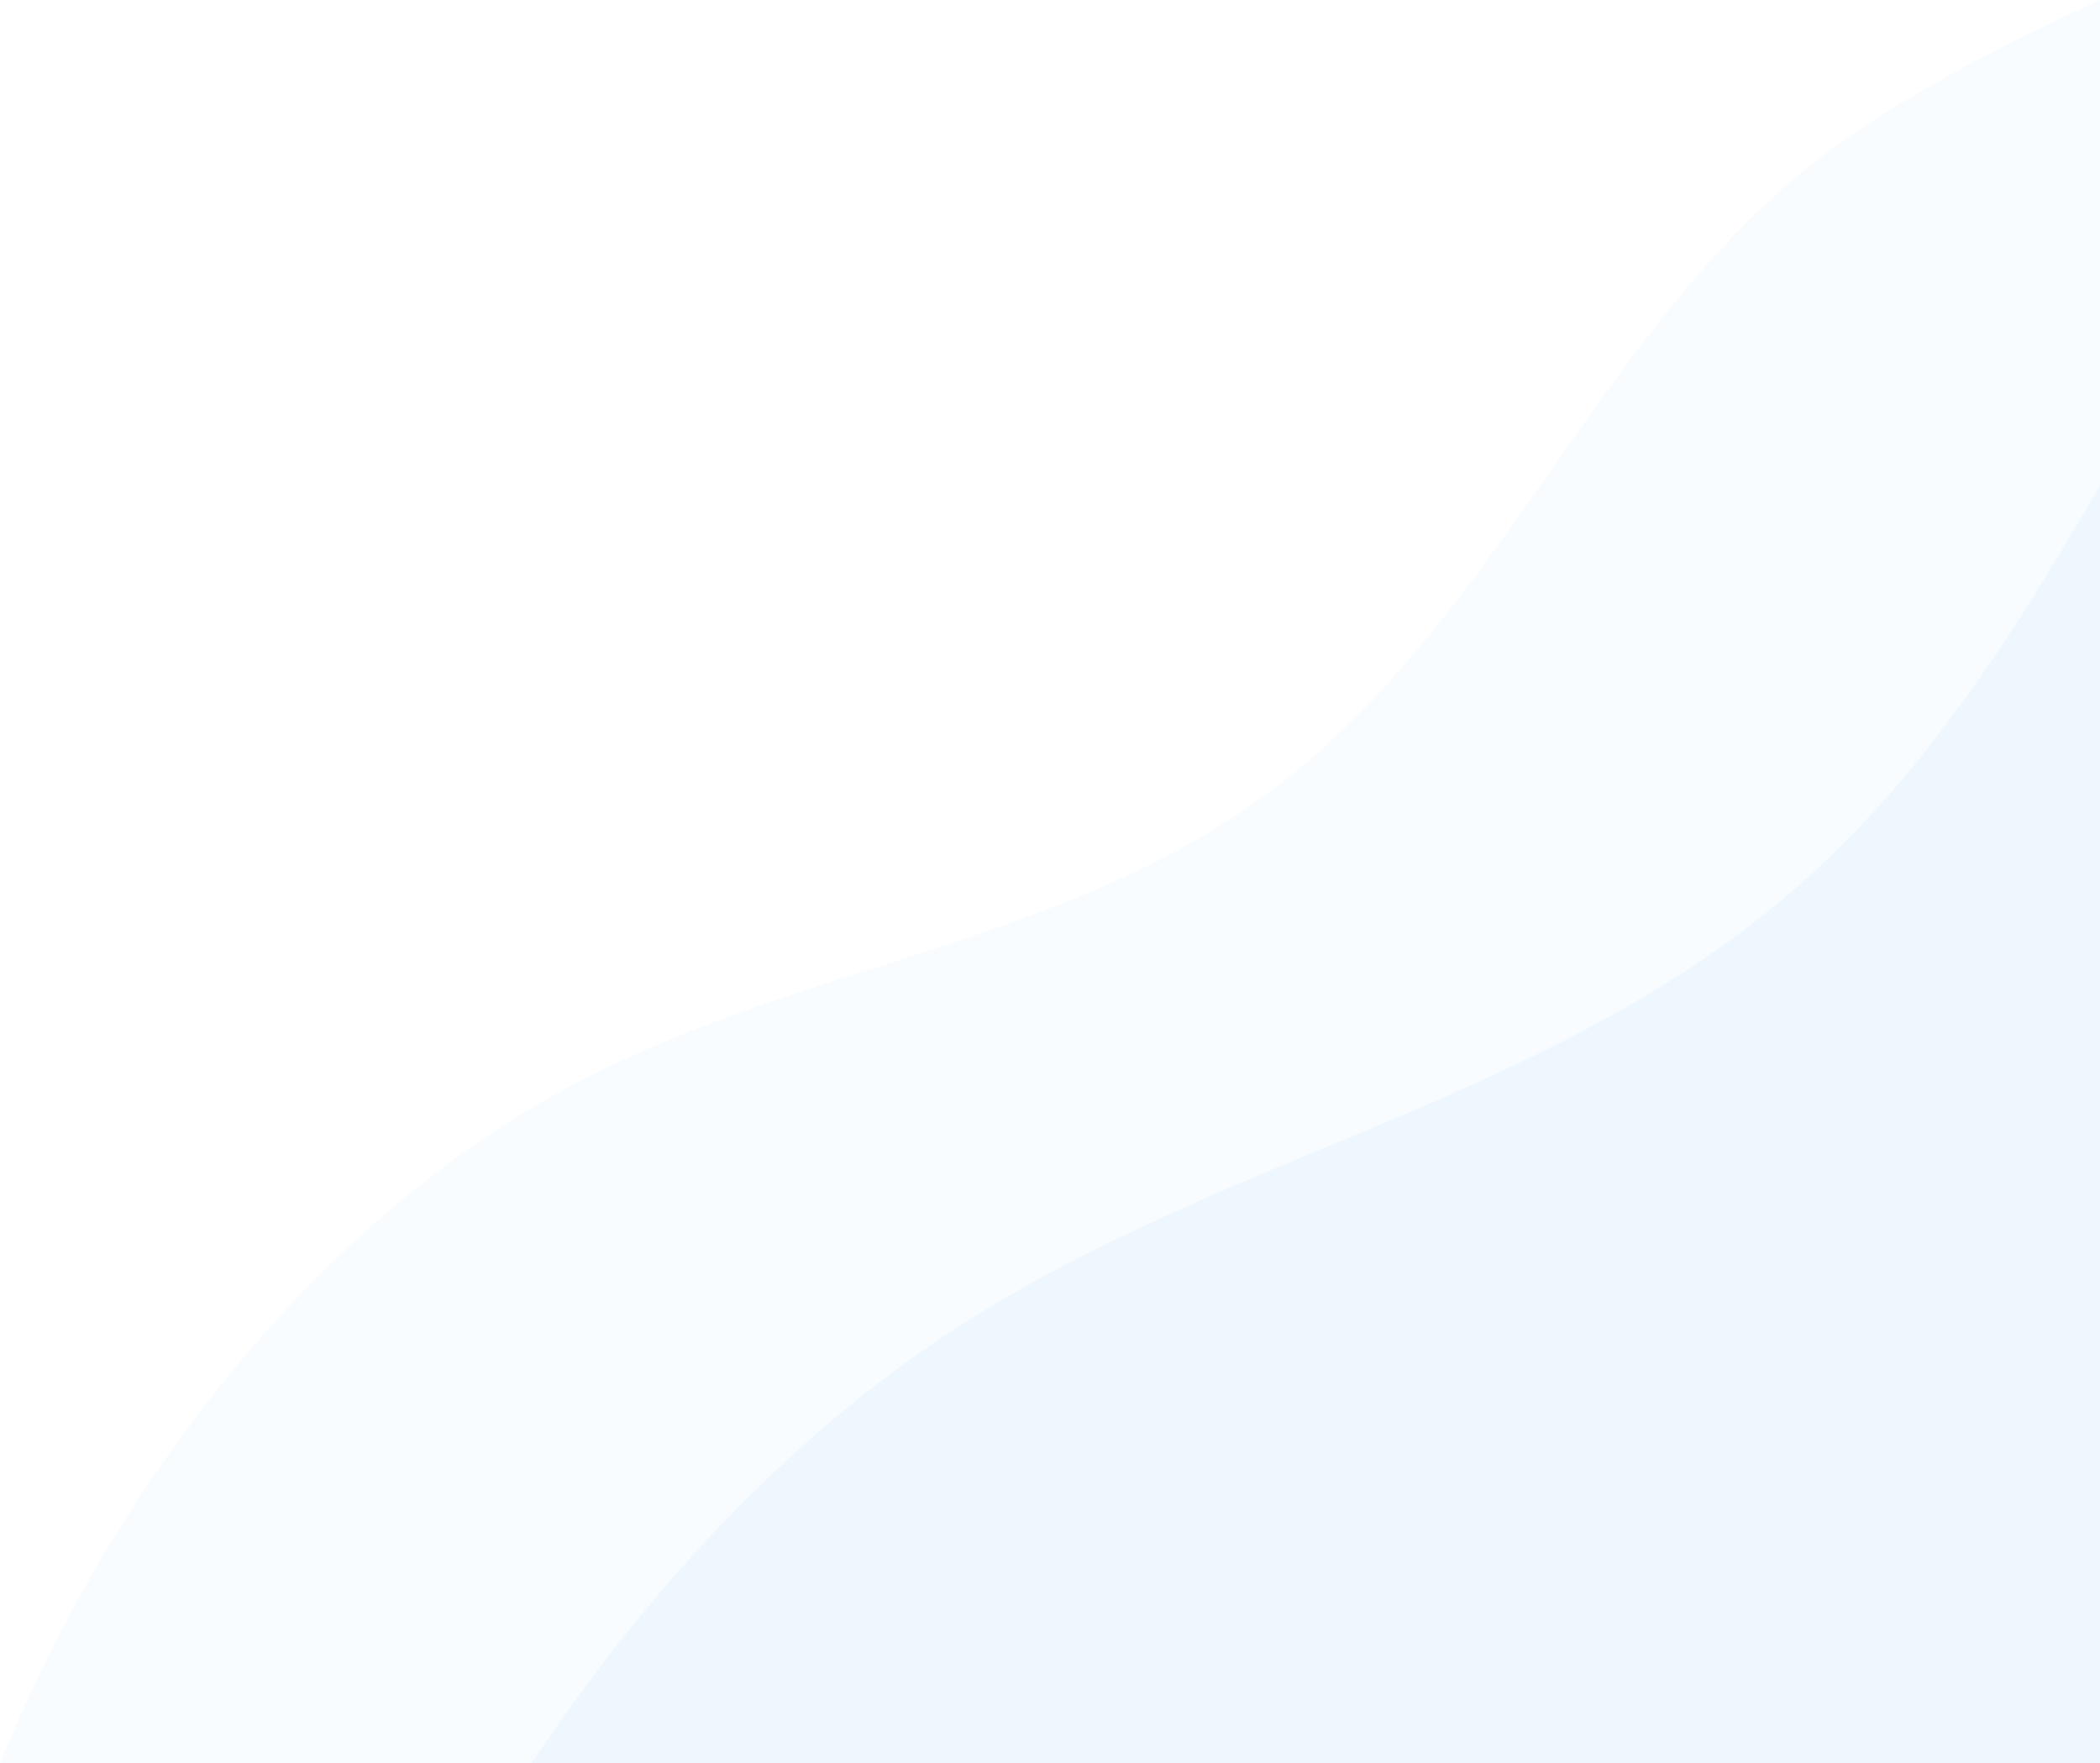 <svg xmlns="http://www.w3.org/2000/svg" width="290.565" height="243.984" viewBox="0 0 290.565 243.984">
  <g id="Group_328" data-name="Group 328" transform="translate(-439.333 -905.932)">
    <path id="Path_307" data-name="Path 307" d="M290.565,0c-2.269,5.476-4.744,10.931-7.477,16.356C267.6,47.108,242.664,77.313,211.025,94.03c-33.371,17.624-71.95,19.46-101.248,44.447-28.906,24.657-42.292,62.339-72.445,84.738C28.689,229.639,15.4,236.982,0,243.984V0Z" transform="translate(729.898 1149.915) rotate(180)" fill="#86bef8" opacity="0.05"/>
    <path id="Path_308" data-name="Path 308" d="M217,0C201.28,23.647,181.83,44.715,159.153,59.627,118.037,86.635,69.1,92.142,33.732,129.061,20.213,143.179,9.807,159.813,0,176.849V0Z" transform="translate(729.898 1149.915) rotate(180)" fill="#86bef8" opacity="0.08"/>
  </g>
</svg>
